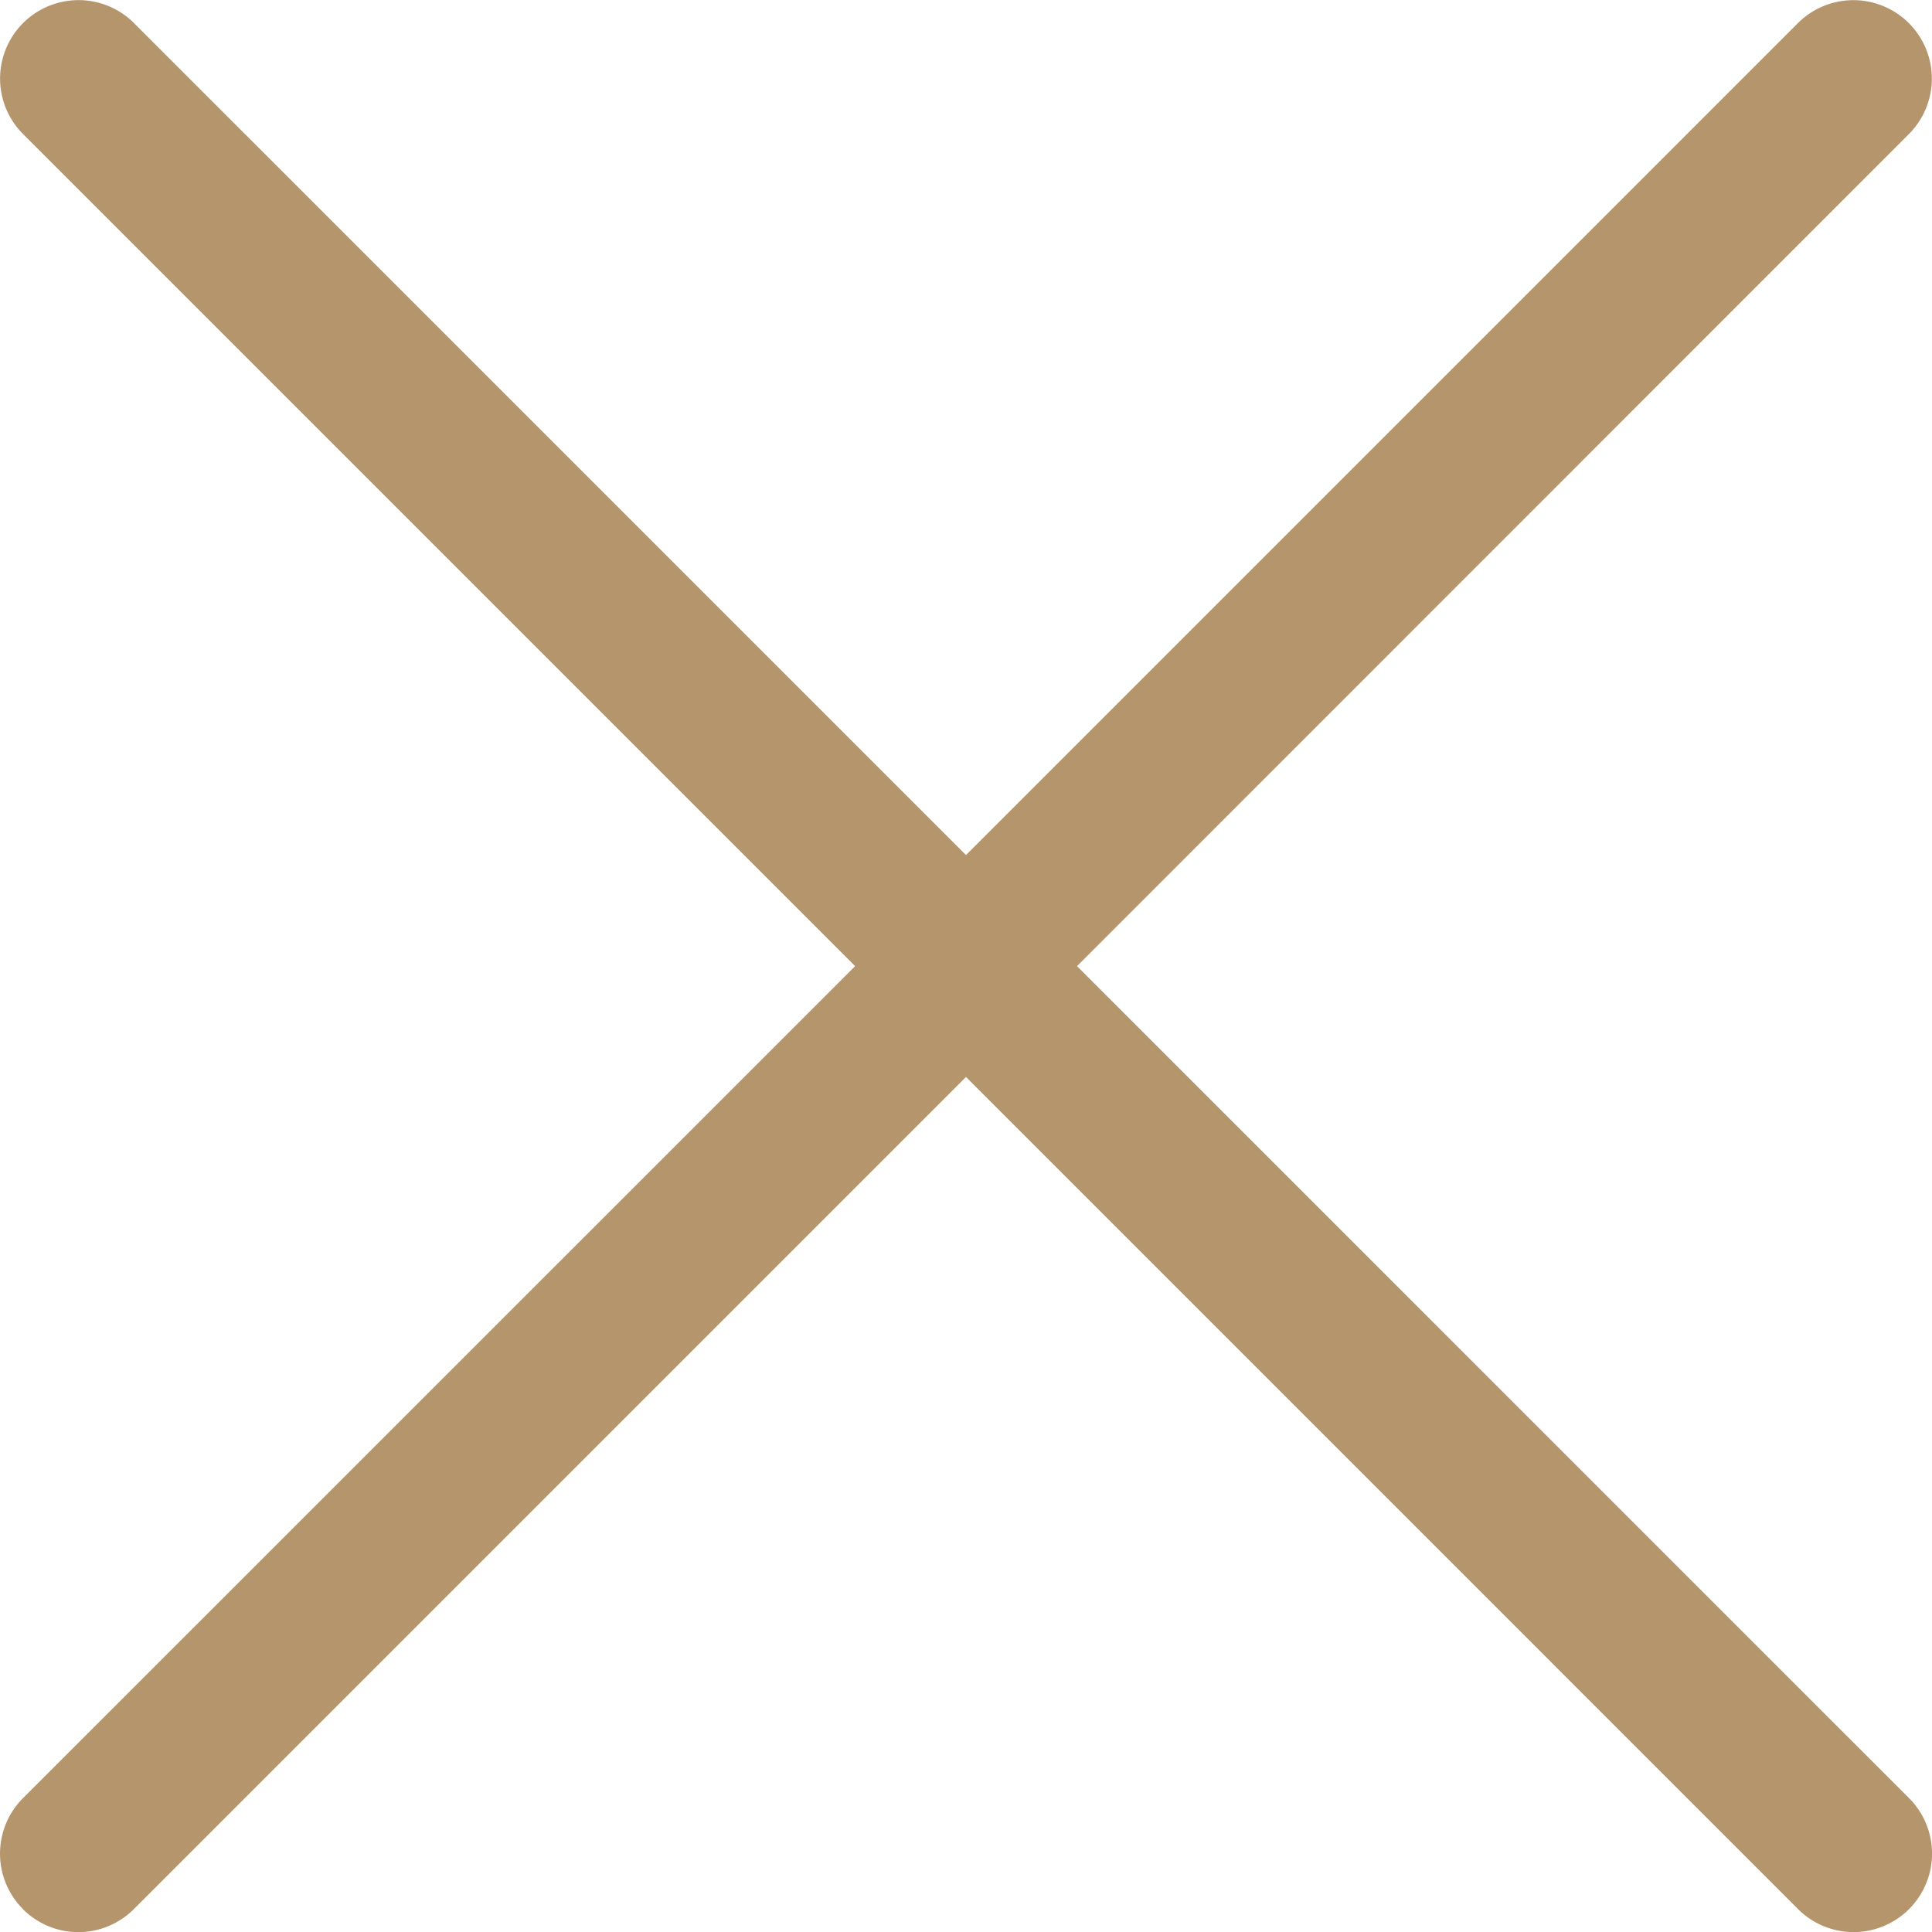 <svg xmlns="http://www.w3.org/2000/svg" width="49.257" height="49.259"><path d="M.586 48.673a2 2 0 0 1 0-2.828l21.216-21.213L.588 3.418A2 2 0 0 1 3.417.589L24.628 21.8 45.838.59a2 2 0 1 1 2.829 2.829L27.459 24.632l21.213 21.212a2 2 0 0 1-2.83 2.829L24.628 27.458 3.412 48.674a2 2 0 0 1-2.829 0Z" fill="#b4956c"/></svg>